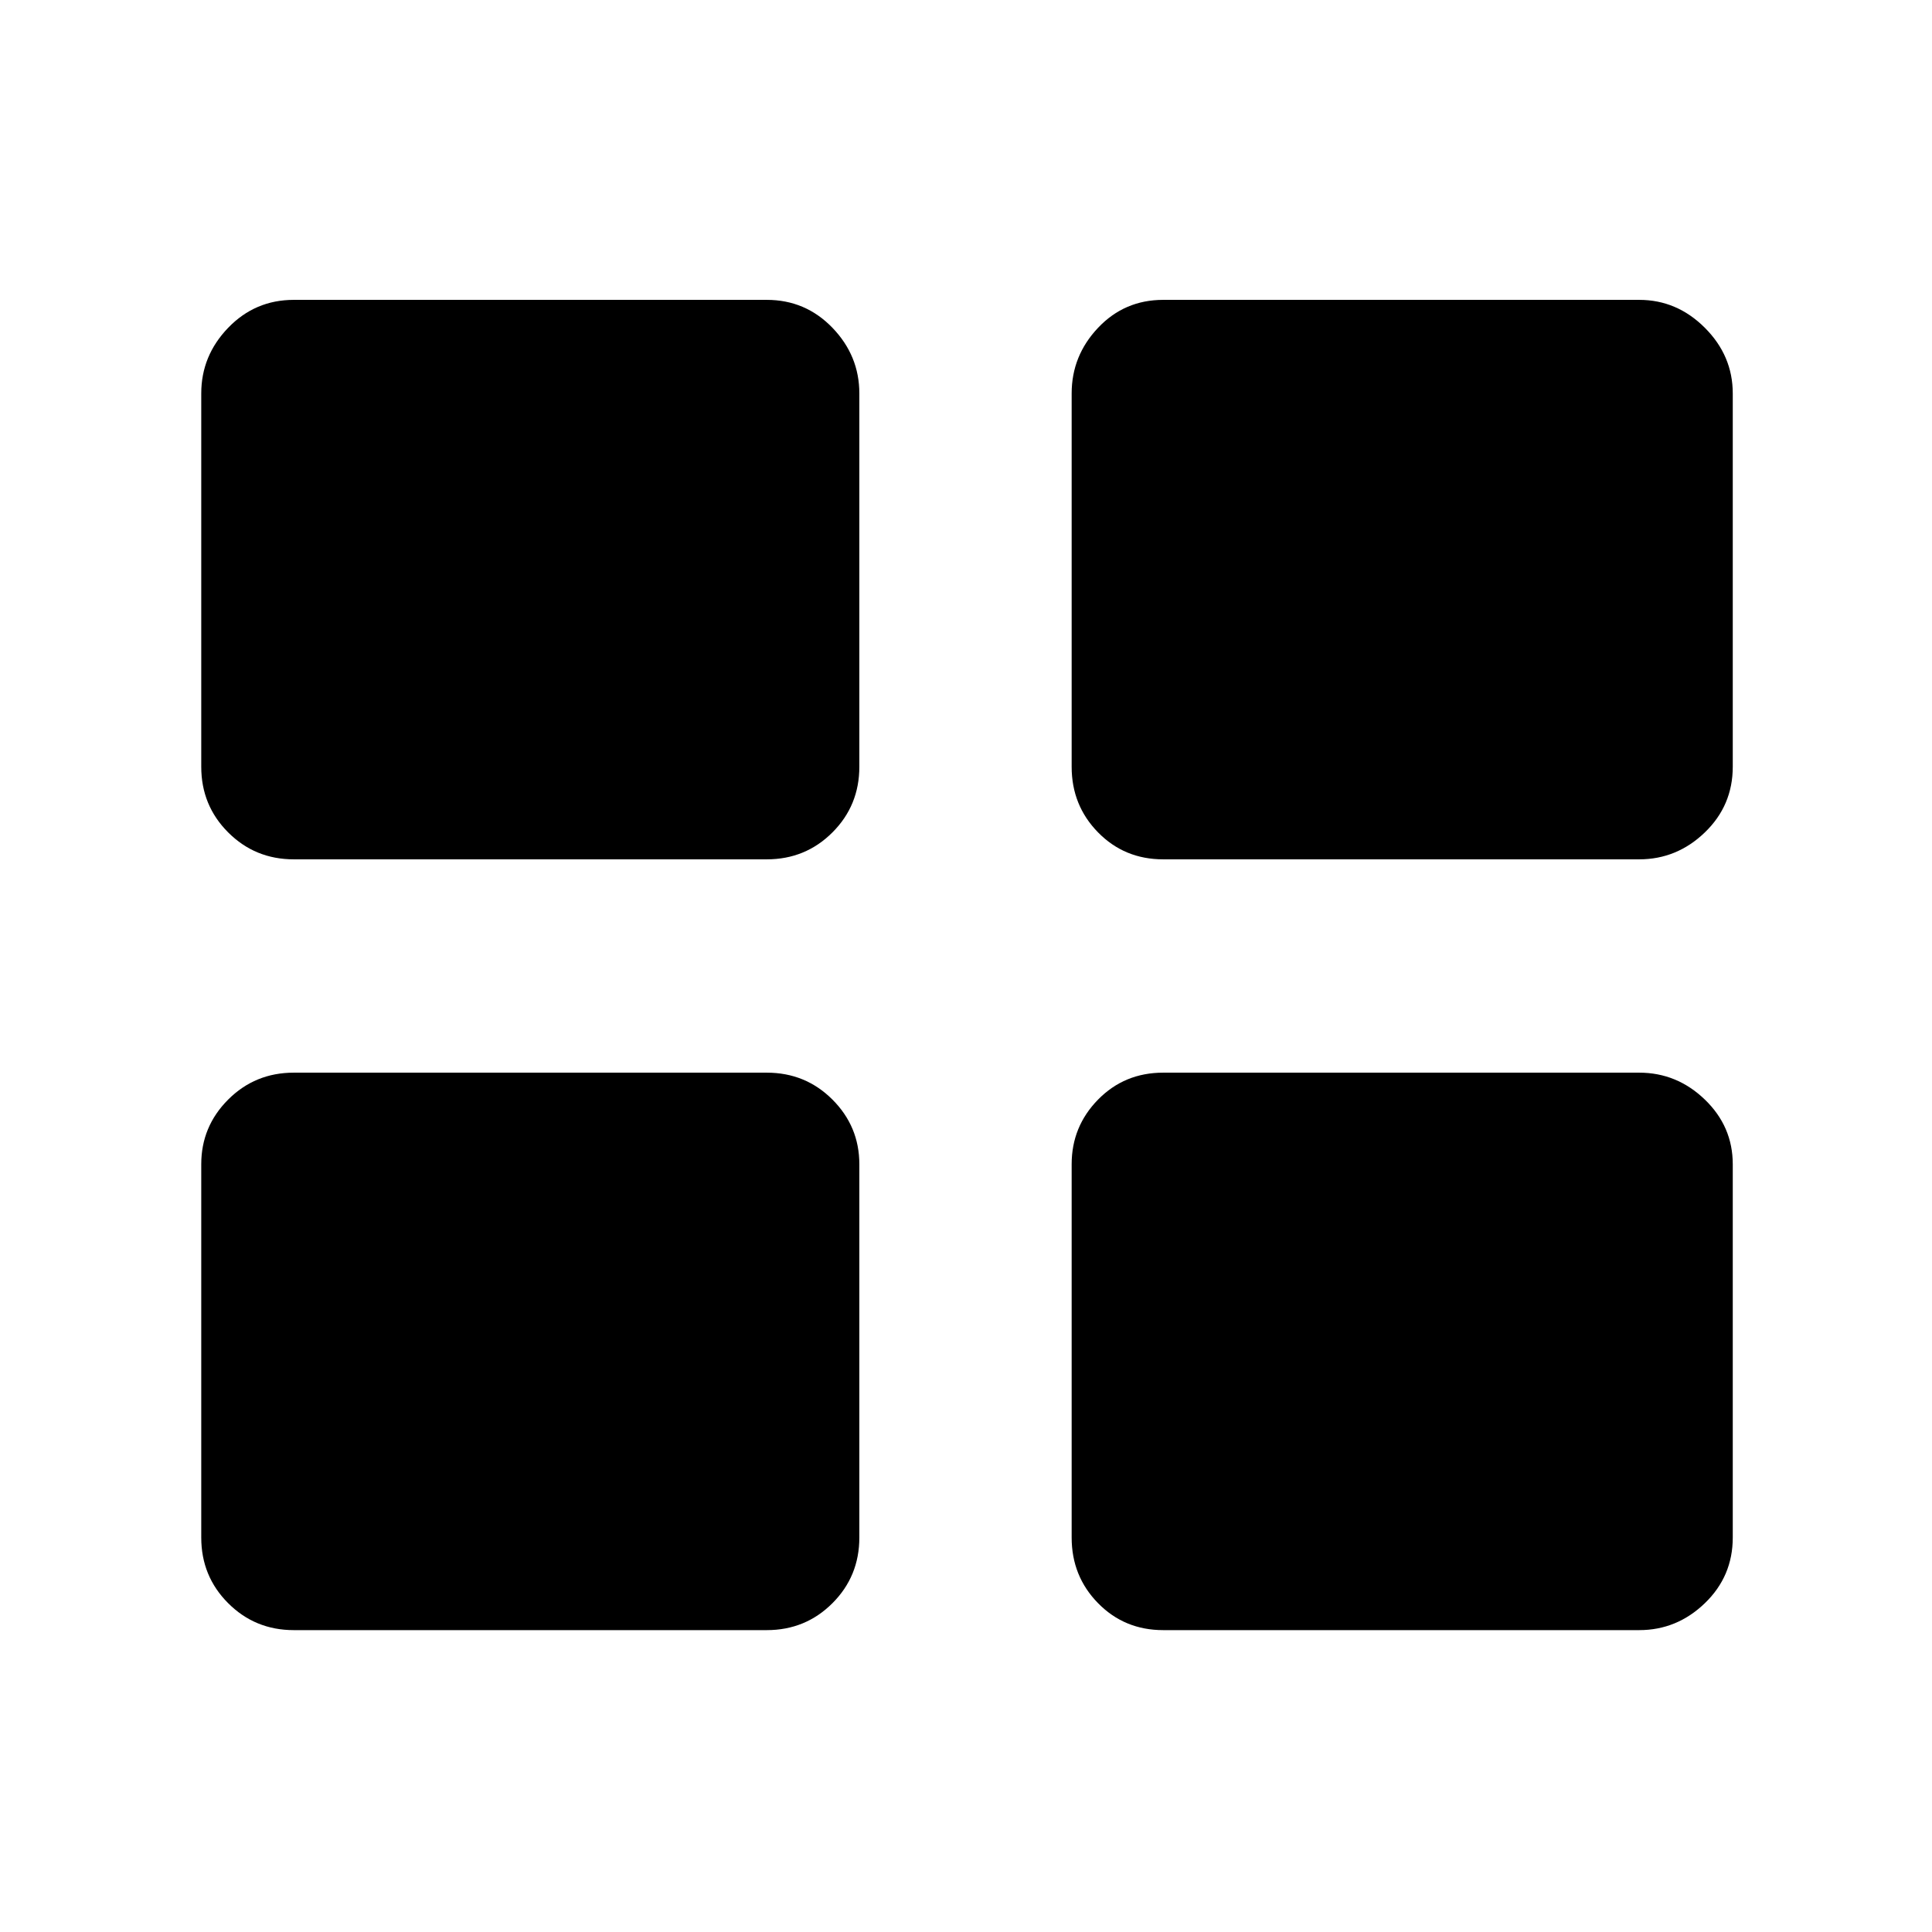 <svg xmlns="http://www.w3.org/2000/svg" height="48" viewBox="0 -960 960 960" width="48"><path d="M100-196v-185.5q0-18.75 13.38-32.13Q126.75-427 146-427h235q19.25 0 32.63 13.37Q427-400.25 427-381.5V-196q0 19.25-13.37 32.62Q400.25-150 381-150H146q-19.25 0-32.62-13.38Q100-176.75 100-196Zm432.5 0v-185.5q0-18.75 13.13-32.13Q558.75-427 578-427h236.5q18.75 0 32.63 13.37Q861-400.25 861-381.5V-196q0 19.25-13.87 32.62Q833.25-150 814.5-150H578q-19.25 0-32.37-13.38Q532.5-176.75 532.5-196ZM100-579v-185.5q0-18.75 13.38-32.63Q126.75-811 146-811h235q19.25 0 32.63 13.87Q427-783.25 427-764.5V-579q0 19.25-13.37 32.62Q400.25-533 381-533H146q-19.25 0-32.62-13.38Q100-559.75 100-579Zm432.5 0v-185.5q0-18.75 13.13-32.63Q558.75-811 578-811h236.5q18.75 0 32.63 13.87Q861-783.25 861-764.5V-579q0 19.25-13.87 32.62Q833.25-533 814.5-533H578q-19.25 0-32.37-13.38Q532.5-559.75 532.5-579Z"/></svg>